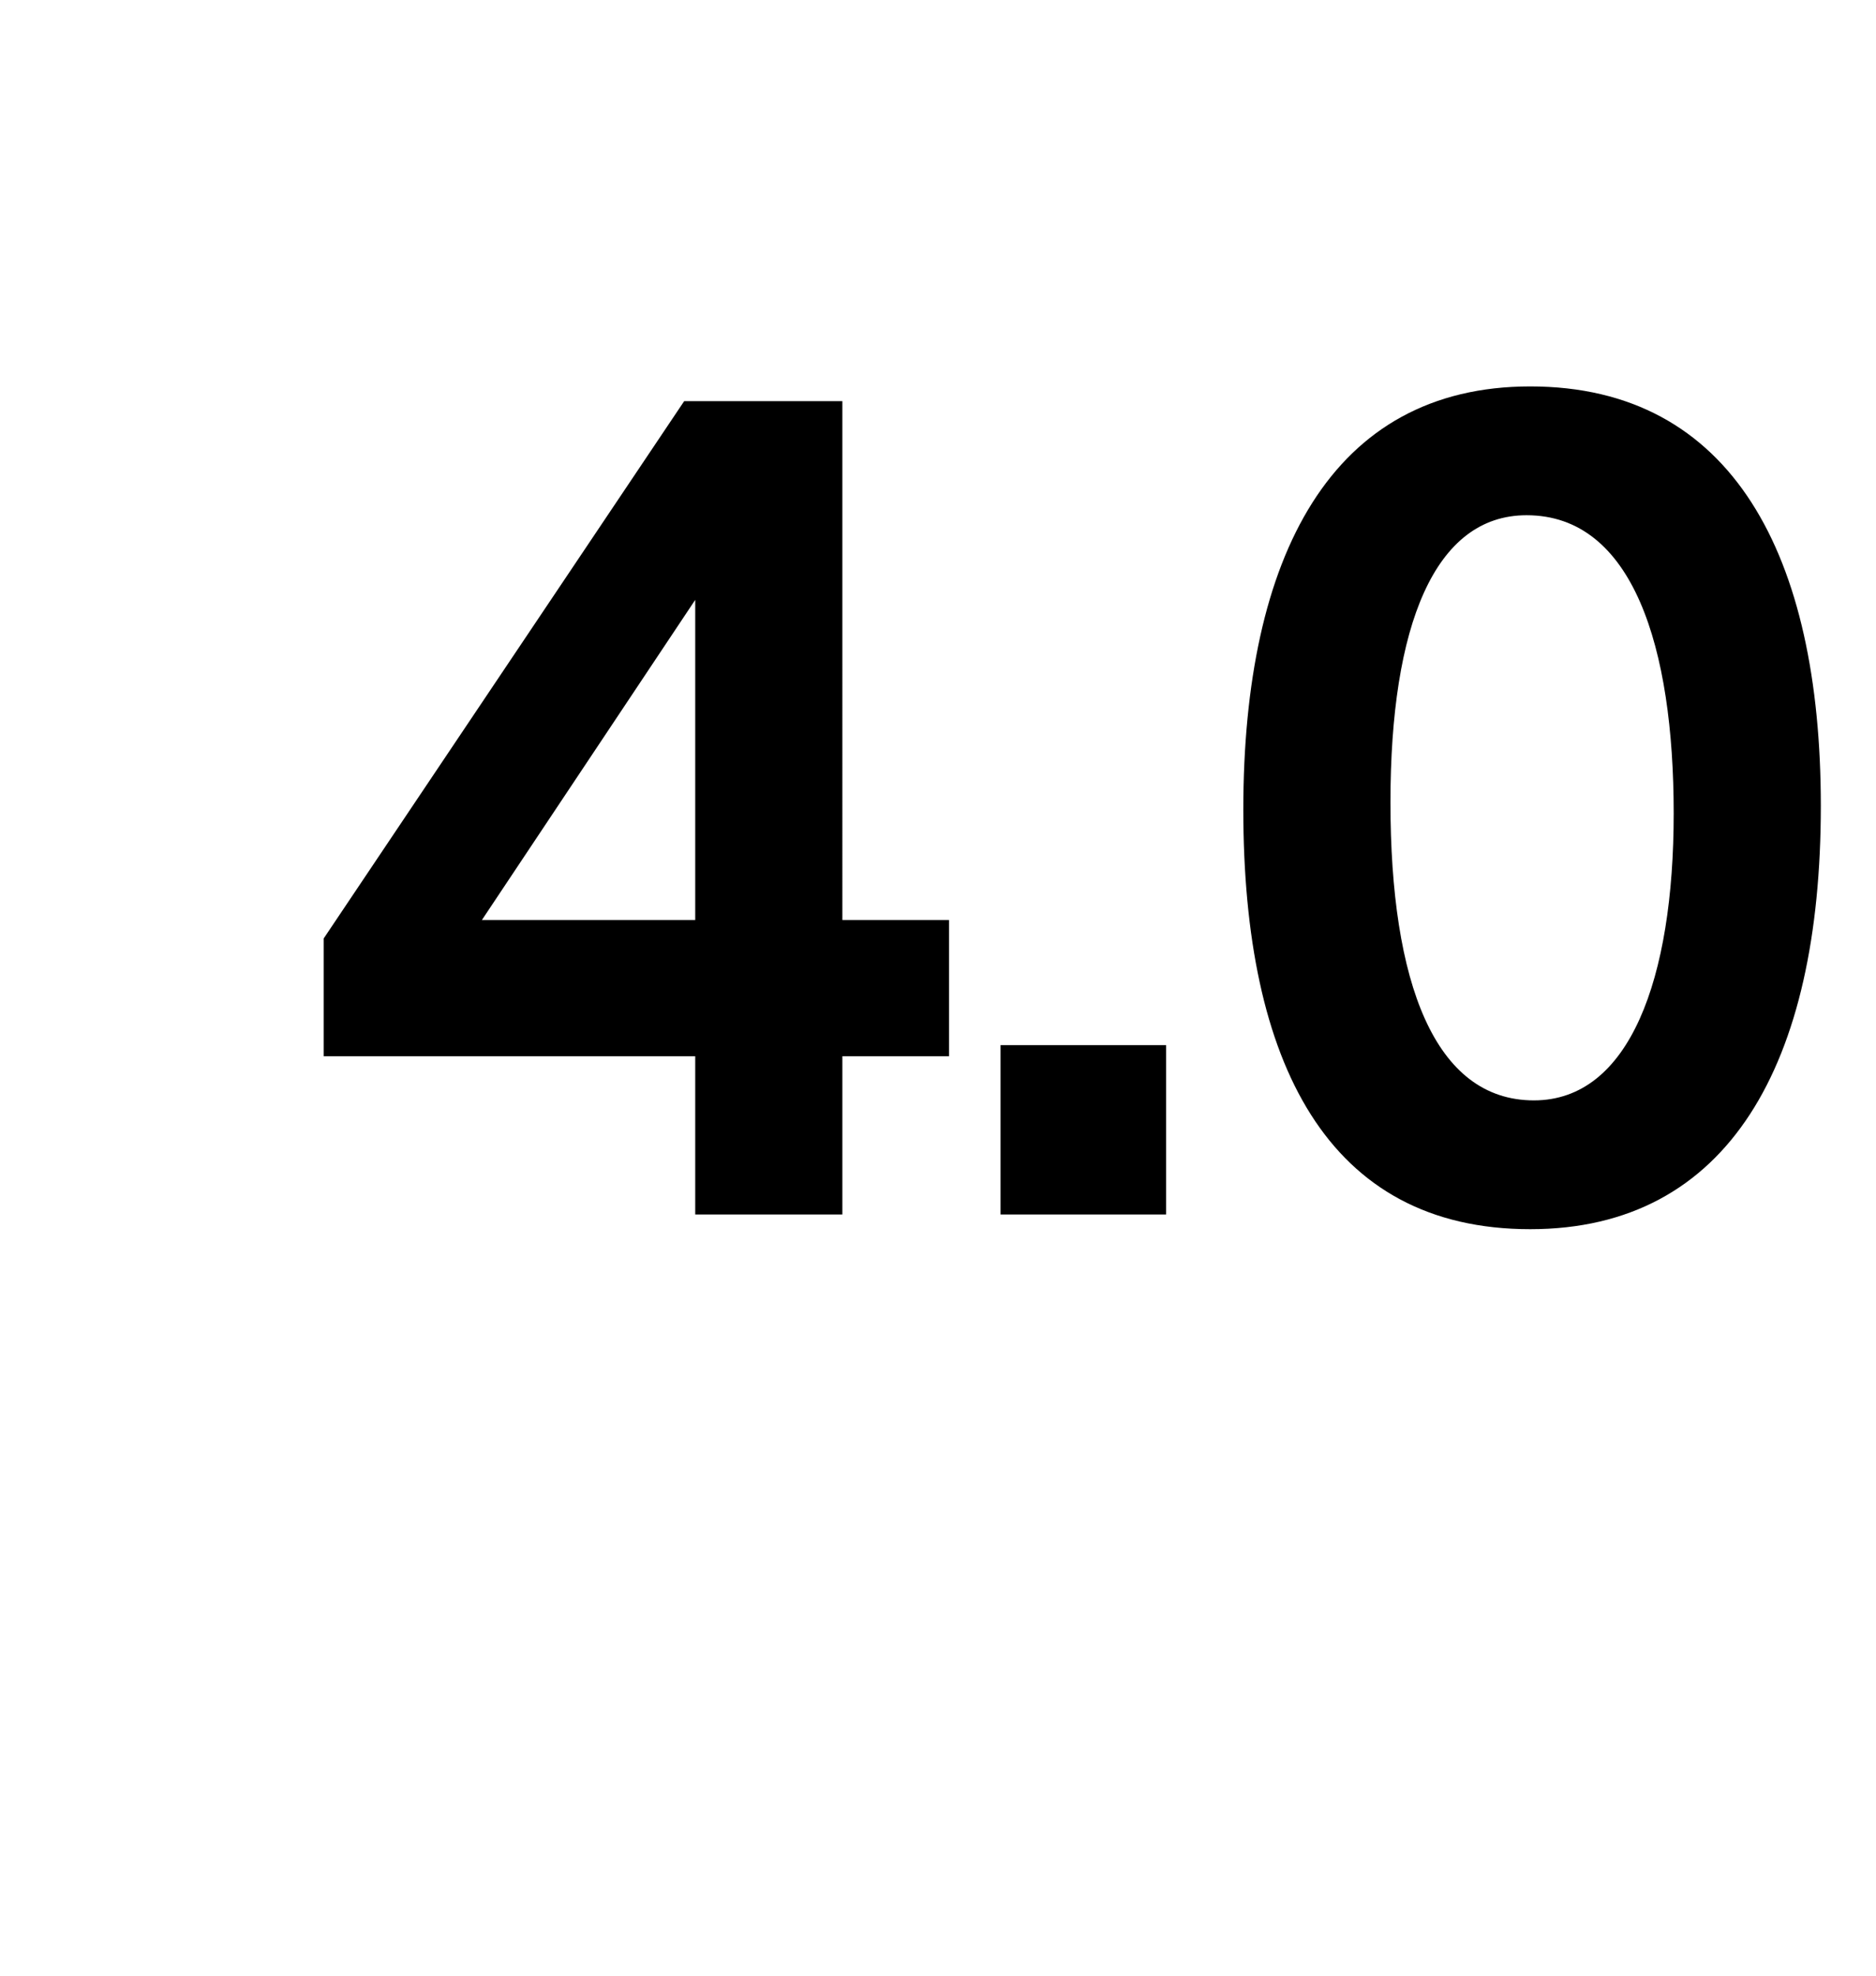<?xml version="1.0" standalone="no"?><!DOCTYPE svg PUBLIC "-//W3C//DTD SVG 1.1//EN" "http://www.w3.org/Graphics/SVG/1.1/DTD/svg11.dtd"><svg xmlns="http://www.w3.org/2000/svg" version="1.1" width="51px" height="53.7px" viewBox="0 -1 51 53.7" style="top:-1px"><desc>4 0</desc><defs/><g id="Polygon13033"><path d="m22.9 27.7v4.3h-4v-4.3H8.8v-3.2l9.8-14.6h4.3V24h2.9v3.7h-2.9zm-4-3.7v-8.7L13.1 24h5.8zm8.3 3.4h4.5v4.6h-4.5v-4.6zm6.6-6.4c0-6.9 2.4-11.5 7.8-11.5c5.5 0 7.9 4.6 7.9 11.4c0 7-2.5 11.5-7.9 11.5c-5.5 0-7.8-4.5-7.8-11.4zm11.7.1c0-4.5-1.1-8.1-4-8.1c-2.5 0-3.7 3-3.7 7.8c0 4.9 1.2 8.1 3.9 8.1c2.6 0 3.8-3.3 3.8-7.8z" stroke="none" fill="#000"/></g></svg>